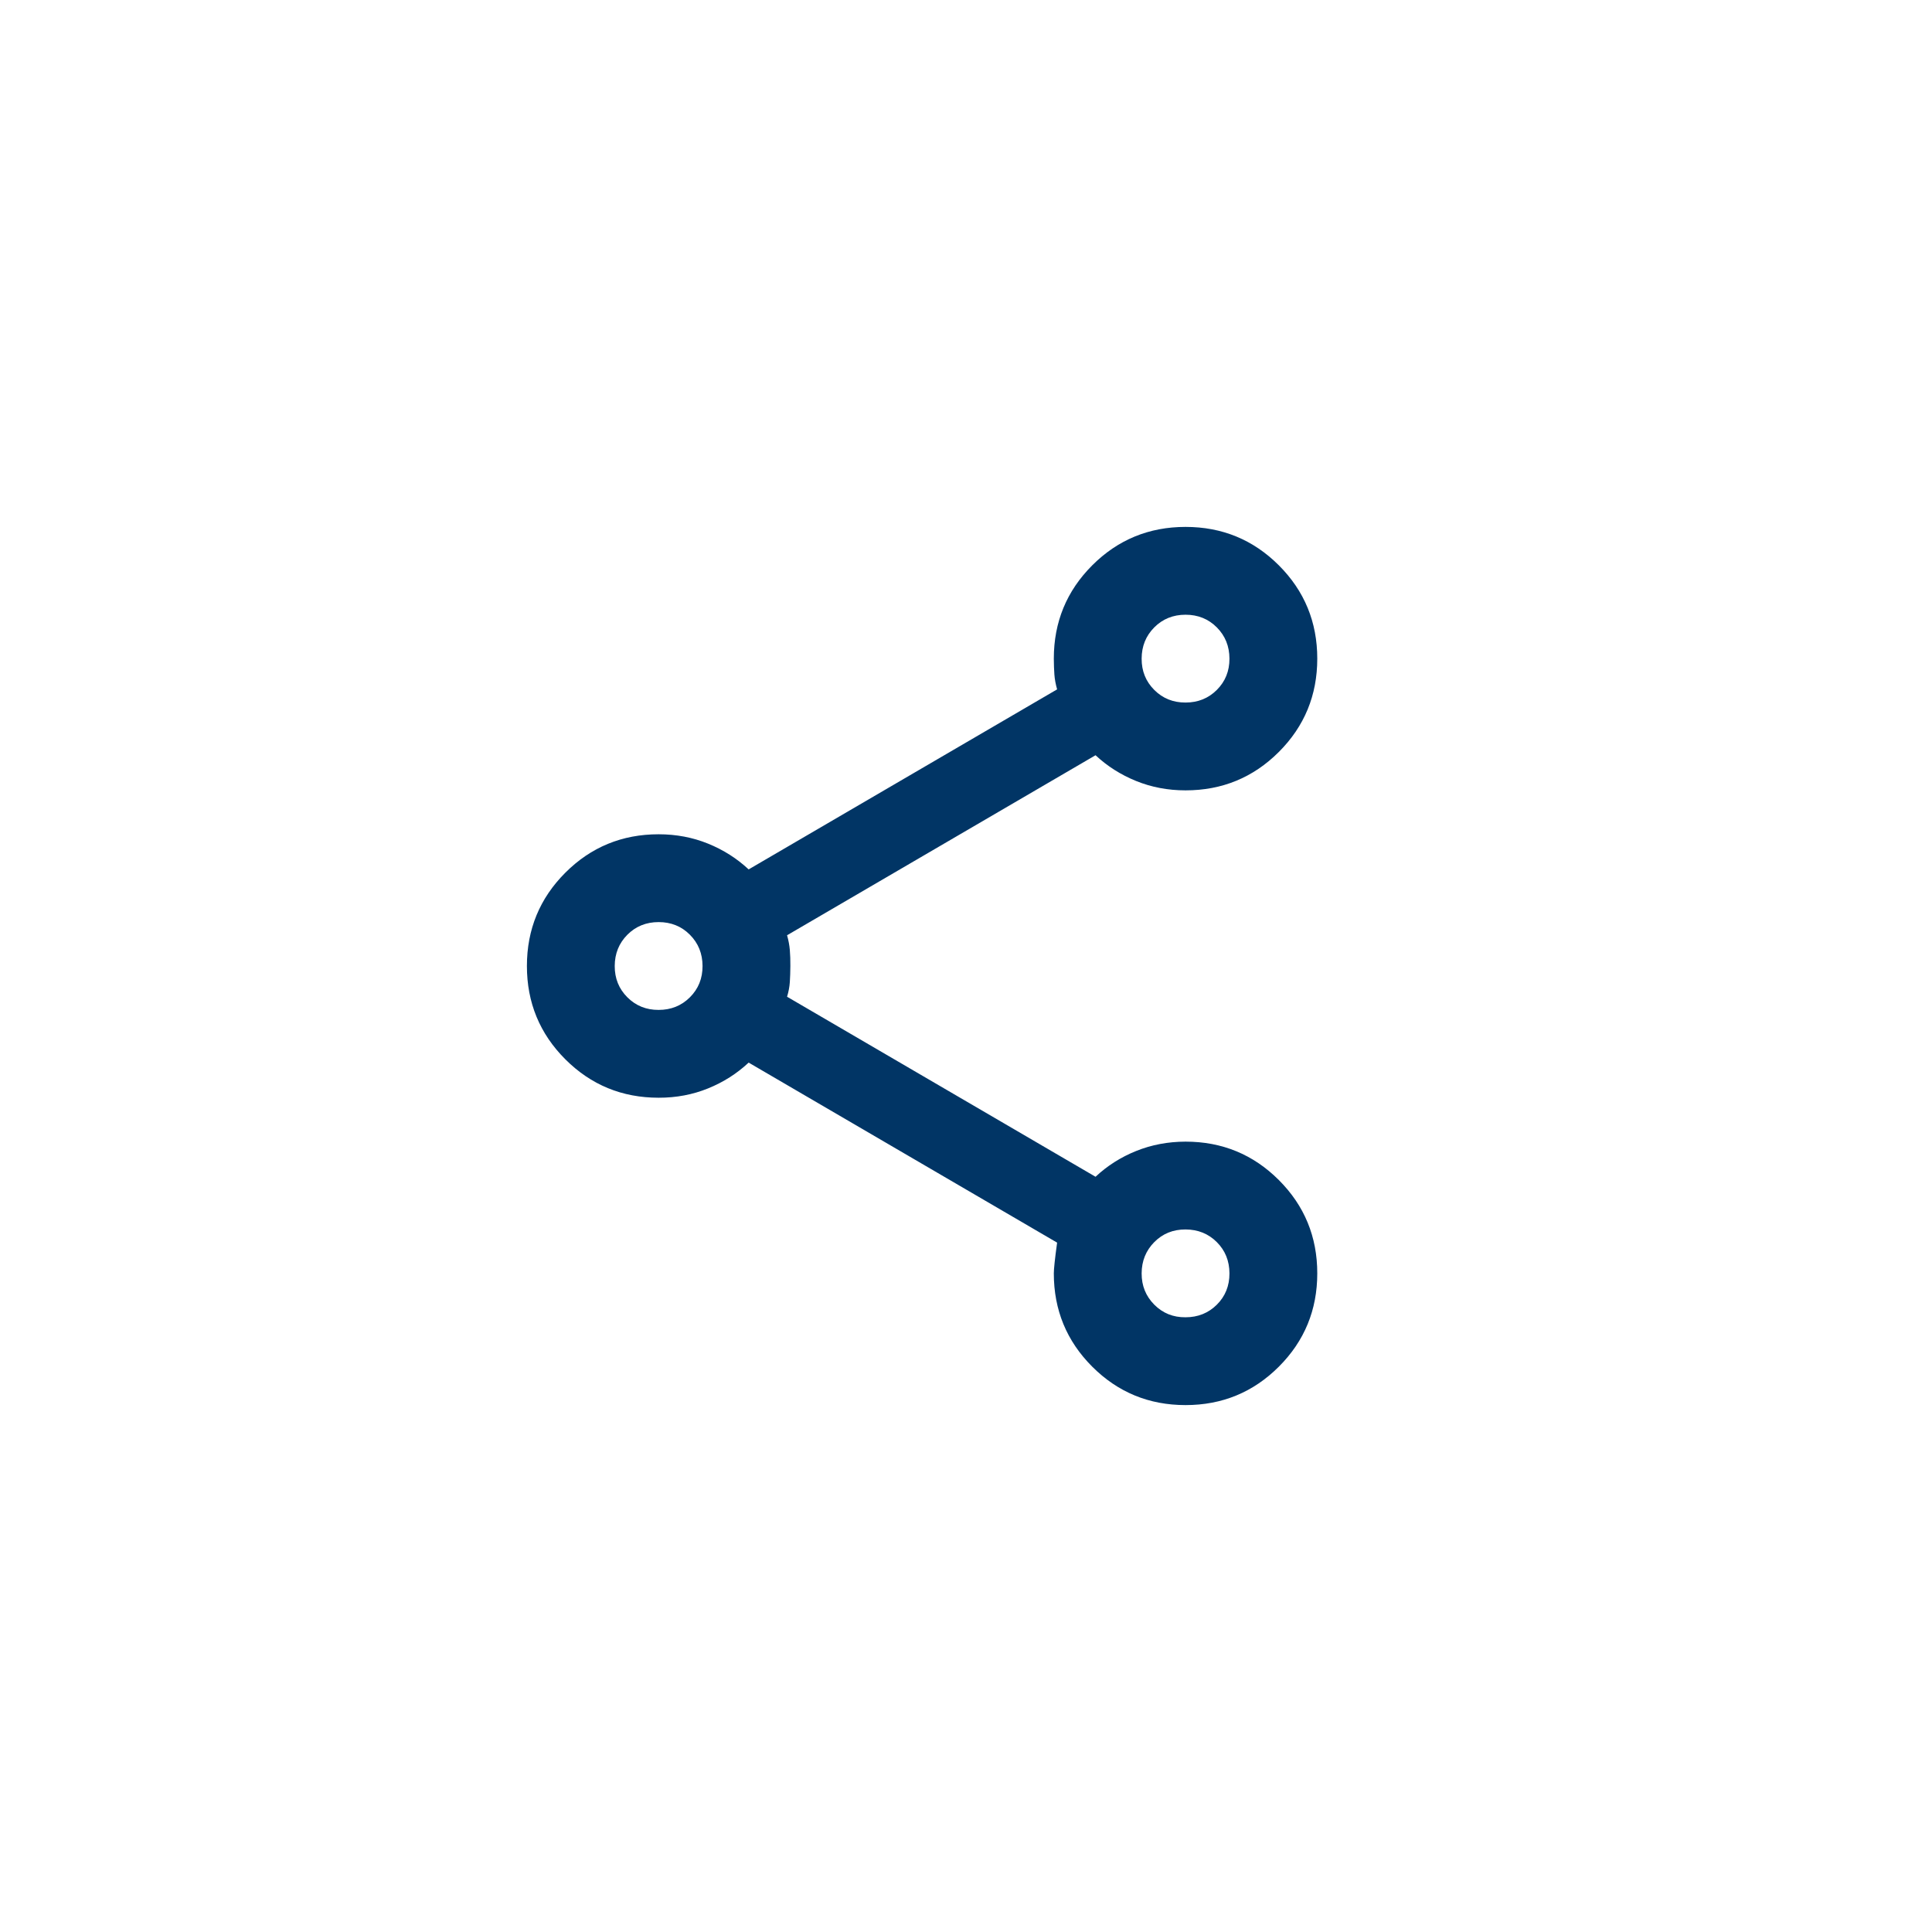 <svg xmlns="http://www.w3.org/2000/svg" width="44" height="44" viewBox="0 0 44 44" fill="none">
  <path d="M27 32C26.167 32 25.458 31.708 24.875 31.125C24.292 30.542 24 29.833 24 29C24 28.9 24.025 28.667 24.075 28.3L17.05 24.2C16.783 24.45 16.475 24.646 16.125 24.788C15.775 24.93 15.4 25.001 15 25C14.167 25 13.458 24.708 12.875 24.125C12.292 23.542 12 22.833 12 22C12 21.167 12.292 20.458 12.875 19.875C13.458 19.292 14.167 19 15 19C15.4 19 15.775 19.071 16.125 19.213C16.475 19.355 16.783 19.551 17.05 19.8L24.075 15.7C24.042 15.583 24.021 15.471 24.013 15.363C24.005 15.255 24.001 15.134 24 15C24 14.167 24.292 13.458 24.875 12.875C25.458 12.292 26.167 12 27 12C27.833 12 28.542 12.292 29.125 12.875C29.708 13.458 30 14.167 30 15C30 15.833 29.708 16.542 29.125 17.125C28.542 17.708 27.833 18 27 18C26.6 18 26.225 17.929 25.875 17.787C25.525 17.645 25.217 17.449 24.95 17.2L17.925 21.3C17.958 21.417 17.979 21.529 17.988 21.638C17.997 21.747 18.001 21.867 18 22C17.999 22.133 17.995 22.254 17.988 22.363C17.981 22.472 17.96 22.585 17.925 22.7L24.95 26.8C25.217 26.55 25.525 26.354 25.875 26.213C26.225 26.072 26.6 26.001 27 26C27.833 26 28.542 26.292 29.125 26.875C29.708 27.458 30 28.167 30 29C30 29.833 29.708 30.542 29.125 31.125C28.542 31.708 27.833 32 27 32ZM27 30C27.283 30 27.521 29.904 27.713 29.713C27.905 29.522 28.001 29.284 28 29C27.999 28.716 27.903 28.479 27.712 28.288C27.521 28.097 27.283 28.001 27 28C26.717 27.999 26.479 28.095 26.288 28.288C26.097 28.481 26.001 28.719 26 29C25.999 29.281 26.095 29.519 26.288 29.713C26.481 29.907 26.718 30.003 27 30ZM15 23C15.283 23 15.521 22.904 15.713 22.712C15.905 22.52 16.001 22.283 16 22C15.999 21.717 15.903 21.48 15.712 21.288C15.521 21.096 15.283 21 15 21C14.717 21 14.479 21.096 14.288 21.288C14.097 21.48 14.001 21.717 14 22C13.999 22.283 14.095 22.52 14.288 22.713C14.481 22.906 14.718 23.001 15 23ZM27 16C27.283 16 27.521 15.904 27.713 15.712C27.905 15.52 28.001 15.283 28 15C27.999 14.717 27.903 14.48 27.712 14.288C27.521 14.096 27.283 14 27 14C26.717 14 26.479 14.096 26.288 14.288C26.097 14.48 26.001 14.717 26 15C25.999 15.283 26.095 15.52 26.288 15.713C26.481 15.906 26.718 16.001 27 16Z" fill="#013565"/>
</svg>